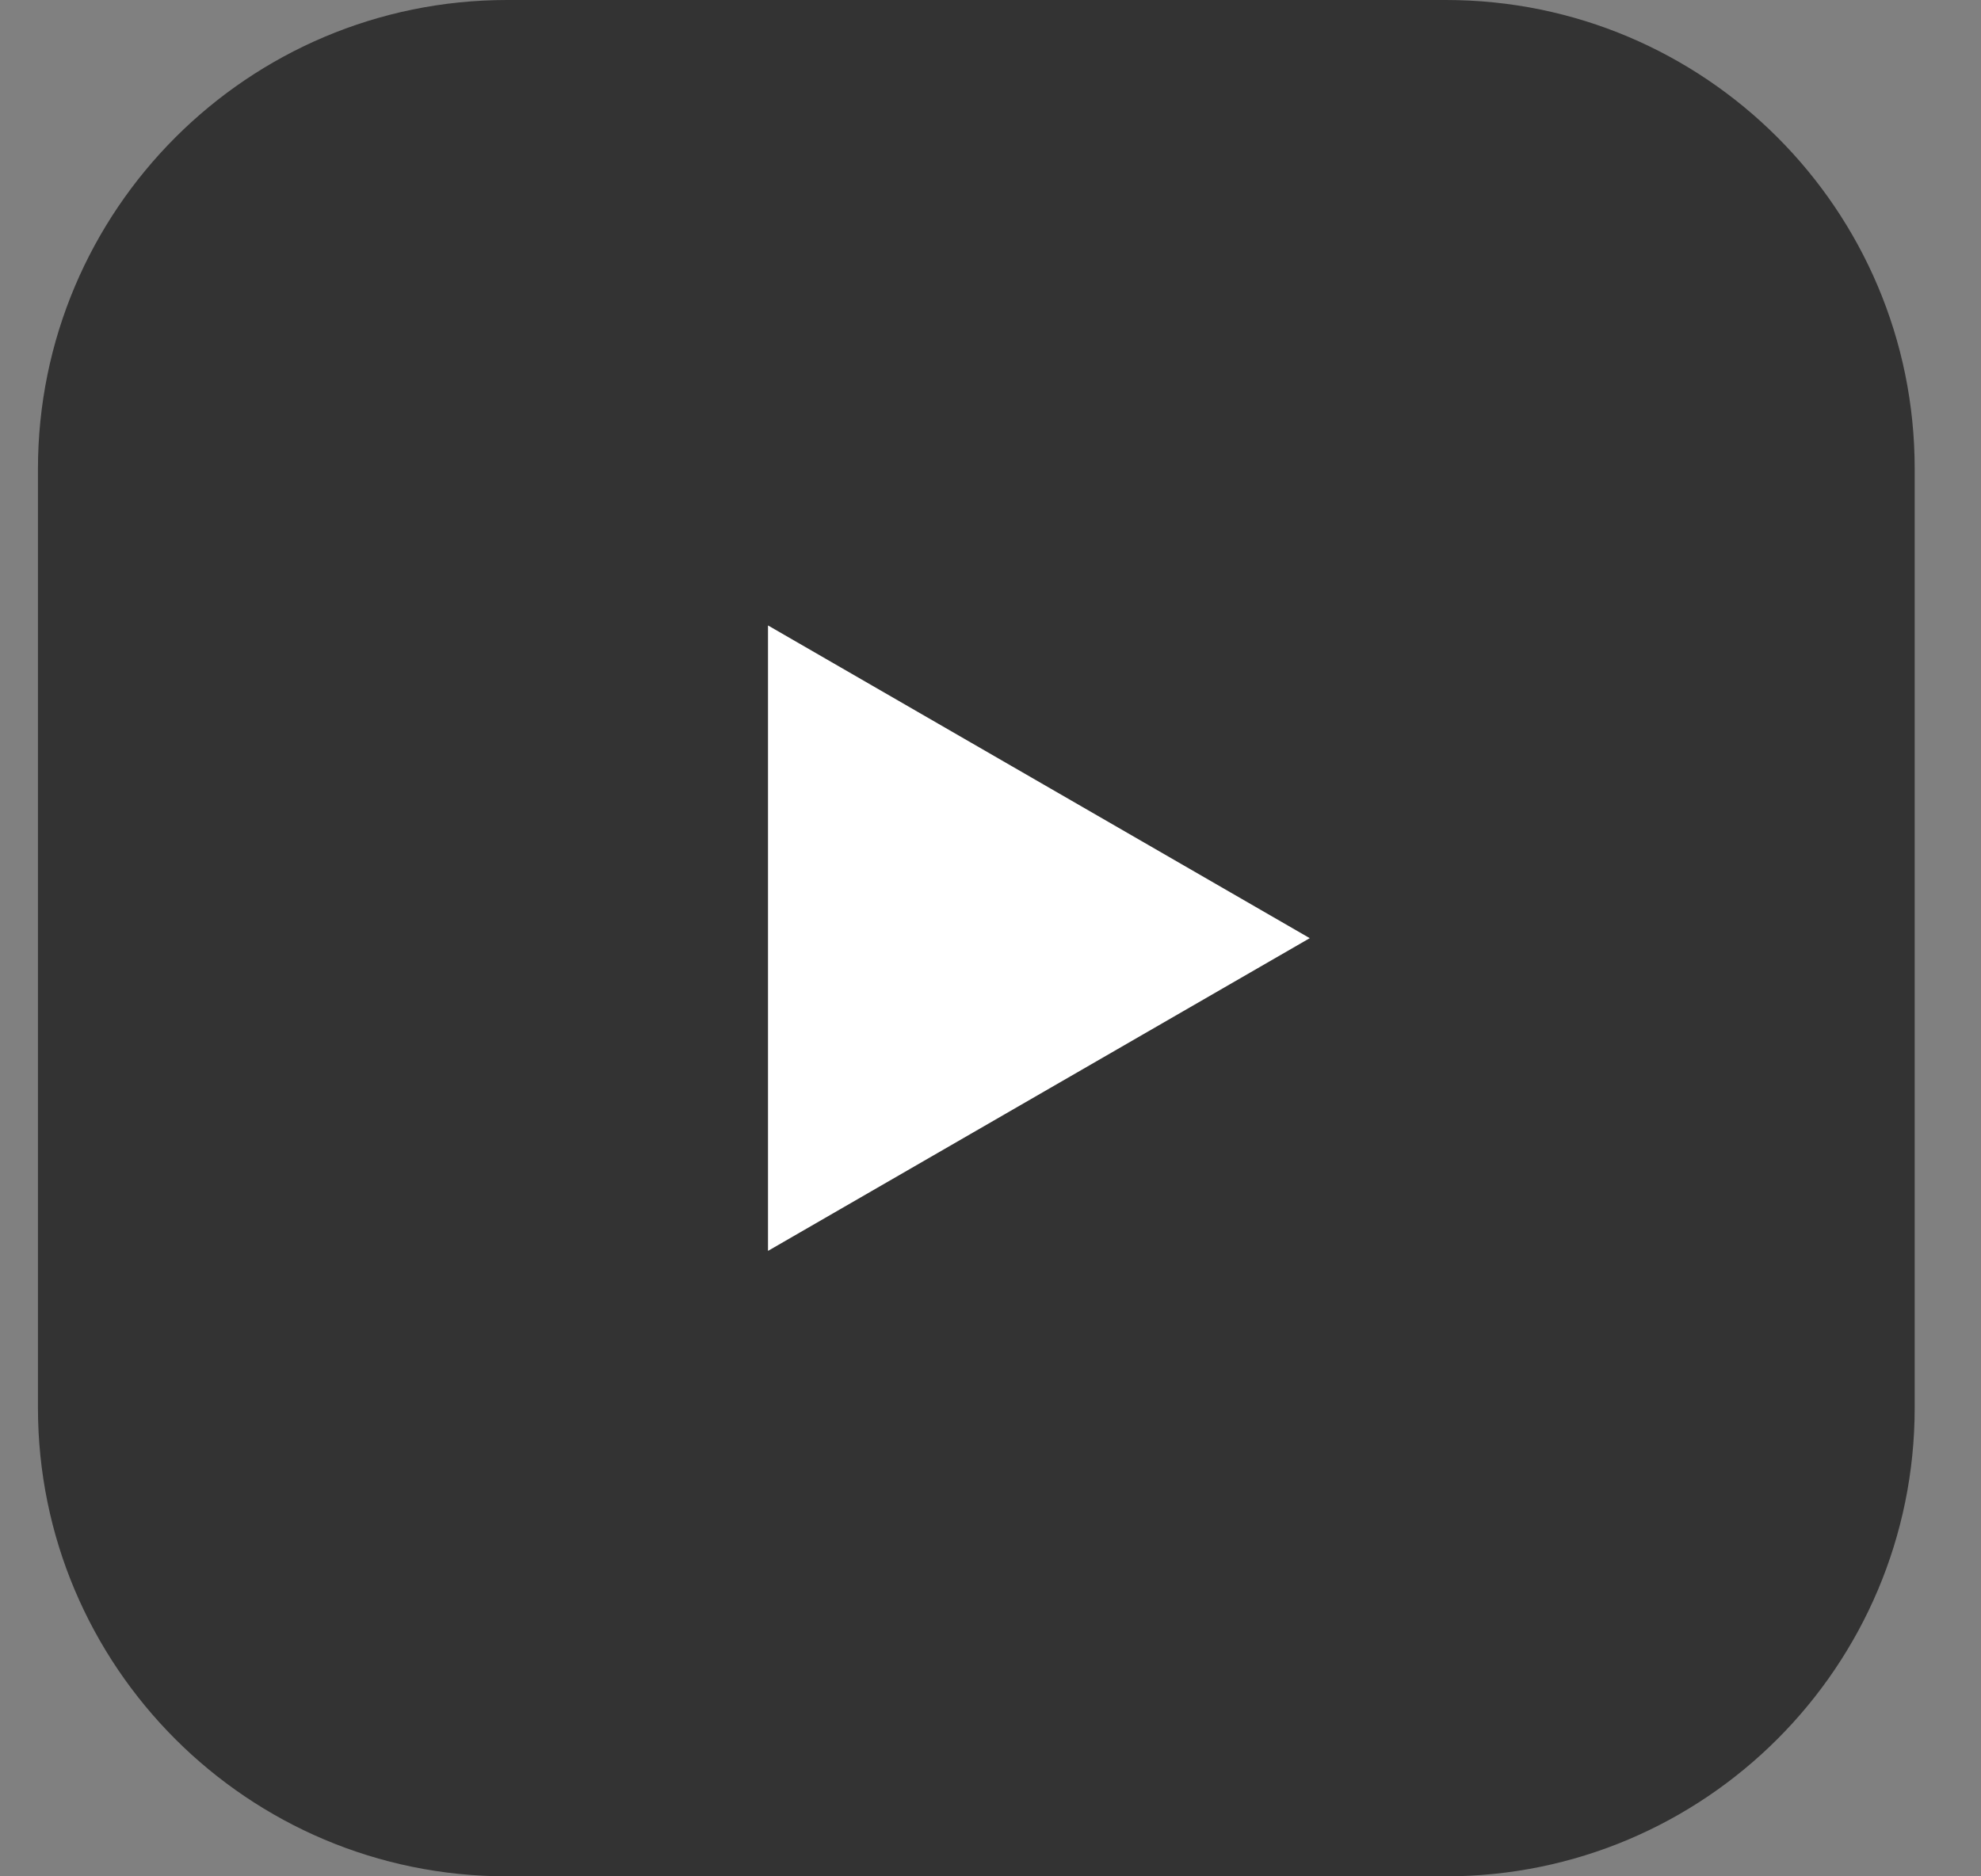 <svg width="19" height="18" viewBox="0 0 19 18" fill="none" xmlns="http://www.w3.org/2000/svg">
<rect x="0" y="0" width="19" height="18" fill="#808080" stroke="none"/>
<path fill-rule="evenodd" clip-rule="evenodd" d="M4.864 0H13.868C16.351 0 18.364 2.013 18.364 4.496V13.505C18.364 15.987 16.351 18 13.868 18H4.86C2.377 18 0.364 15.987 0.364 13.504V4.5C0.364 2.015 2.379 0 4.864 0V0Z" fill="#333333"/>
<path fill-rule="evenodd" clip-rule="evenodd" d="M7.366 12L12.562 9L7.366 6V12Z" fill="white"/>
</svg>
